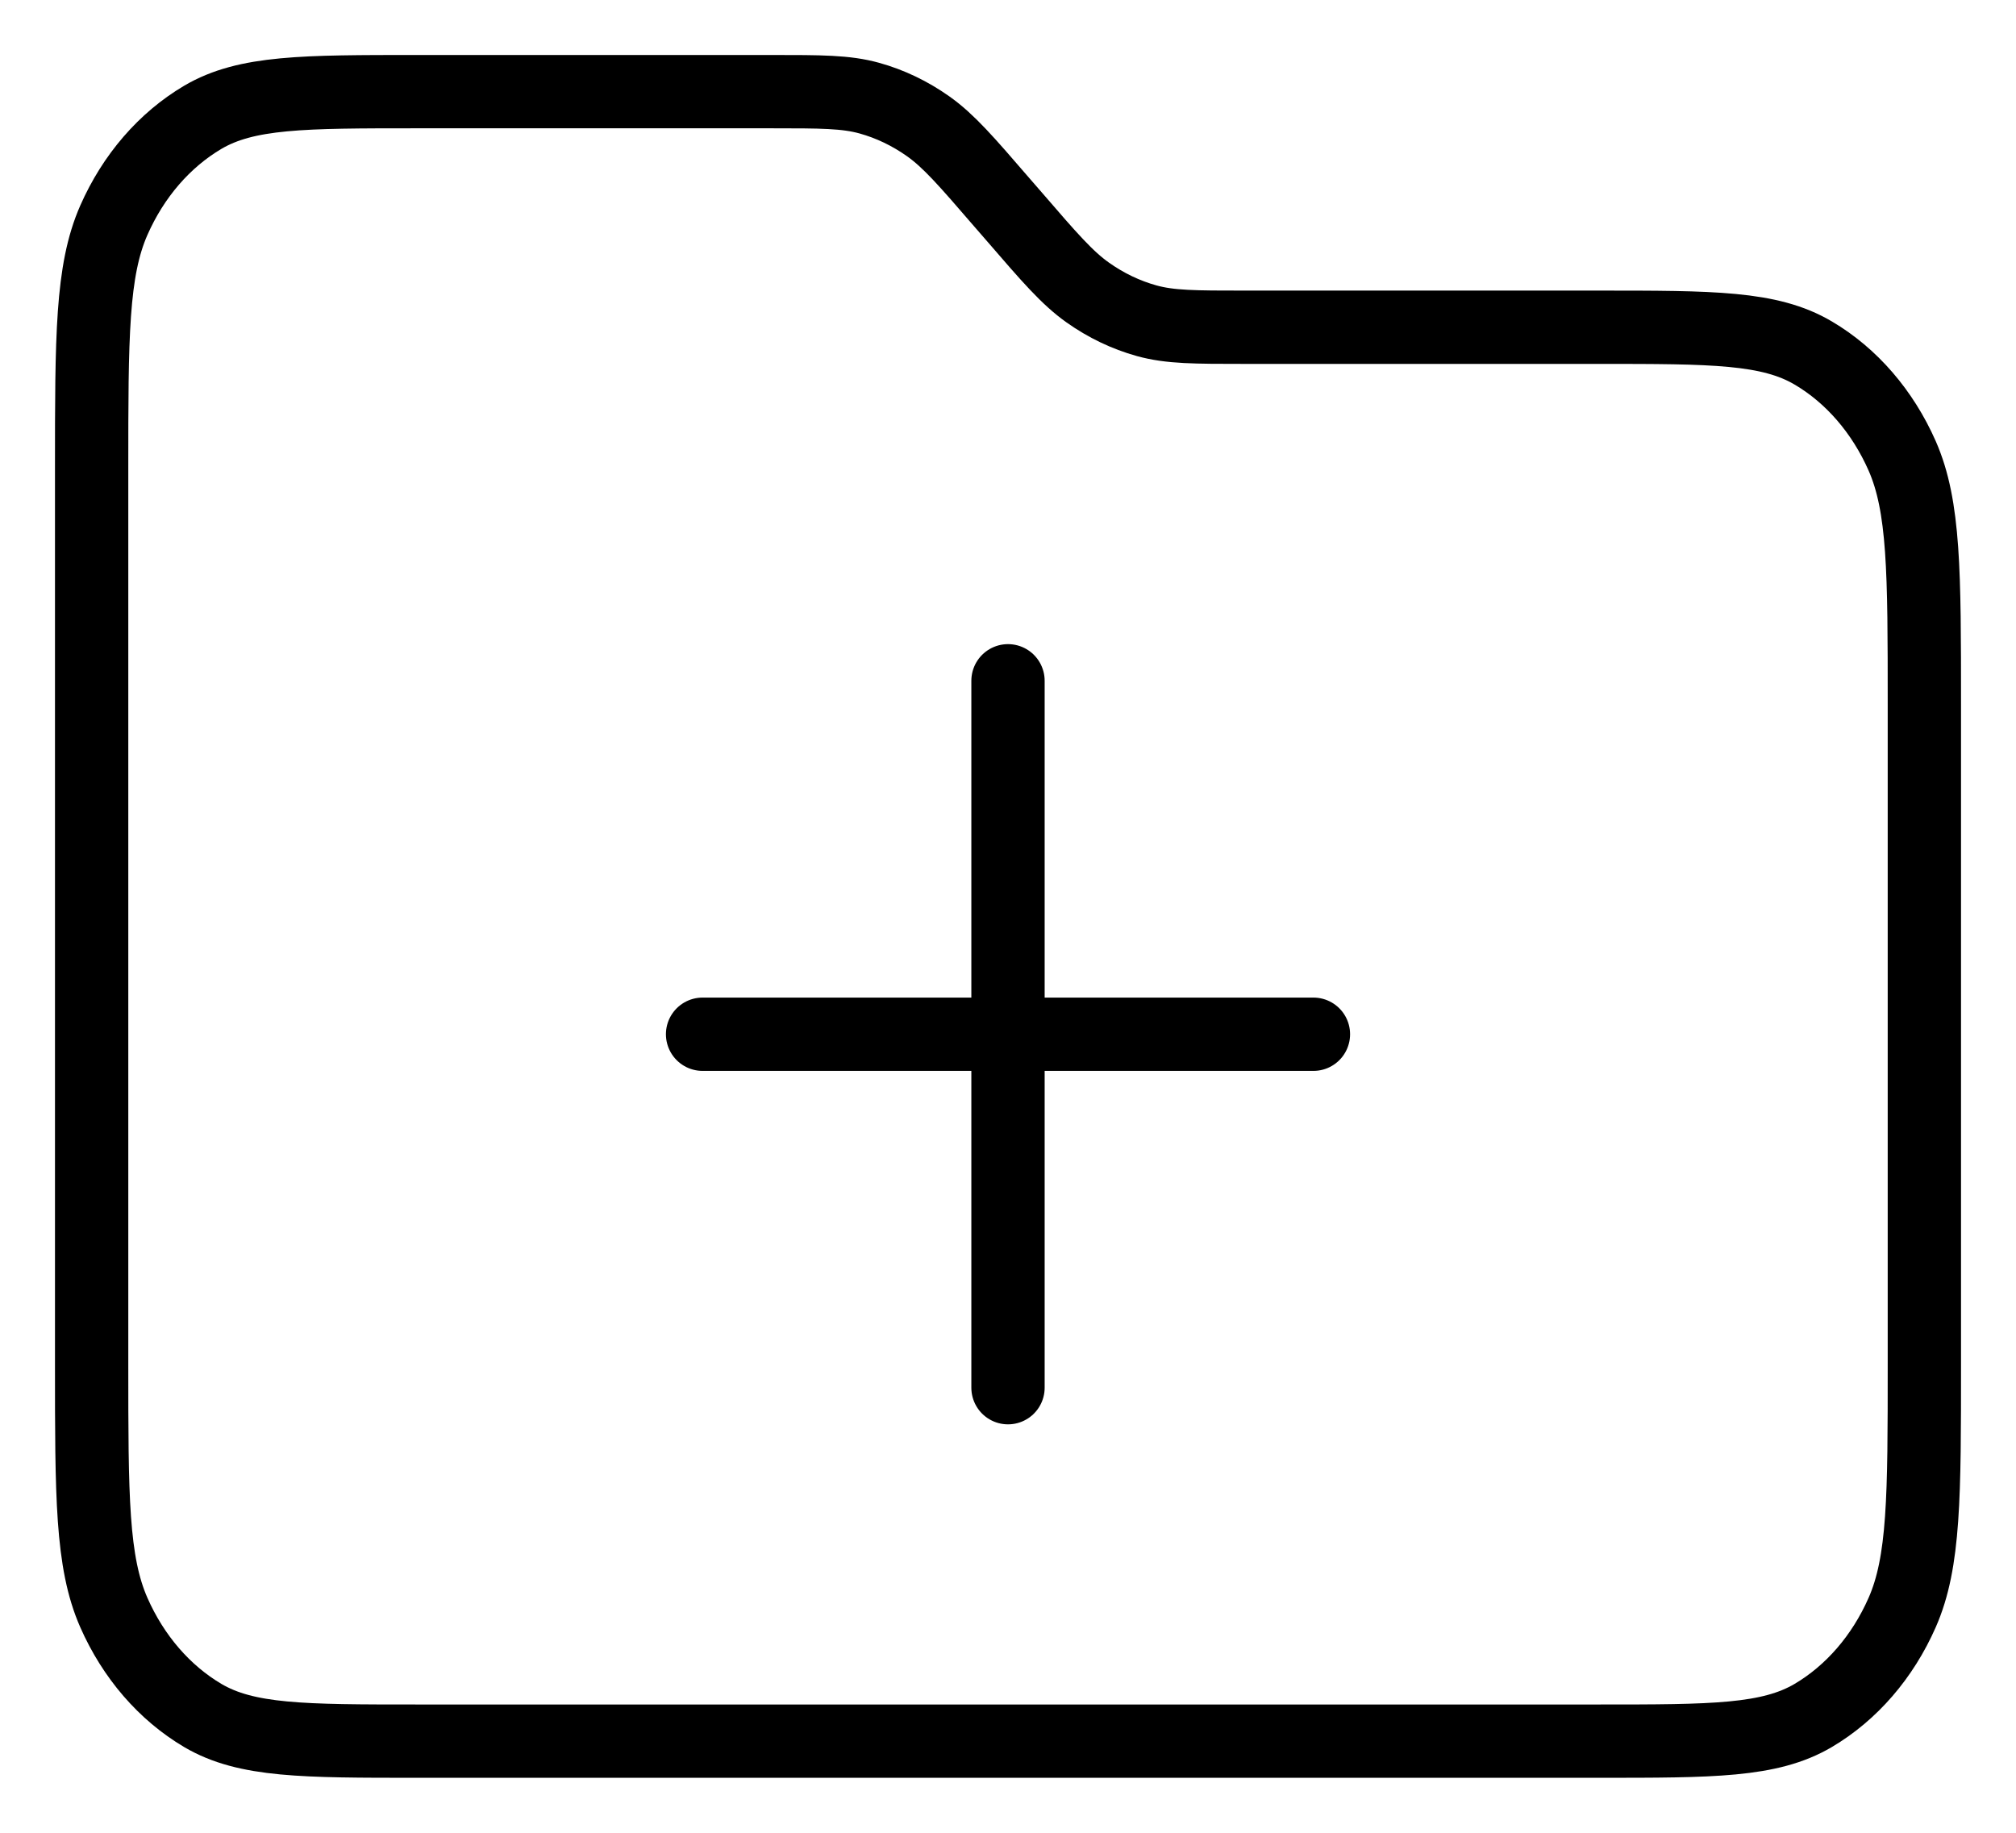<svg width="22" height="20" viewBox="0 0 22 20" fill="none" xmlns="http://www.w3.org/2000/svg">
<path d="M7.667 11.286H14.333M11 7.429V15.143M11.07 2.366L10.93 2.205C10.546 1.76 10.354 1.538 10.13 1.379C9.931 1.238 9.714 1.134 9.487 1.071C9.231 1 8.96 1 8.416 1H4.556C3.311 1 2.689 1 2.213 1.28C1.795 1.527 1.455 1.92 1.242 2.404C1 2.954 1 3.674 1 5.114V14.886C1 16.326 1 17.046 1.242 17.596C1.455 18.08 1.795 18.473 2.213 18.72C2.689 19 3.311 19 4.556 19H17.444C18.689 19 19.311 19 19.787 18.72C20.205 18.473 20.545 18.08 20.758 17.596C21 17.046 21 16.326 21 14.886V7.686C21 6.246 21 5.526 20.758 4.975C20.545 4.492 20.205 4.098 19.787 3.852C19.311 3.571 18.689 3.571 17.444 3.571H13.584C13.04 3.571 12.769 3.571 12.513 3.5C12.286 3.437 12.069 3.333 11.87 3.192C11.646 3.033 11.454 2.811 11.07 2.366Z" stroke="black" stroke-width="0.8" stroke-linecap="round" stroke-linejoin="round"/>
</svg>
